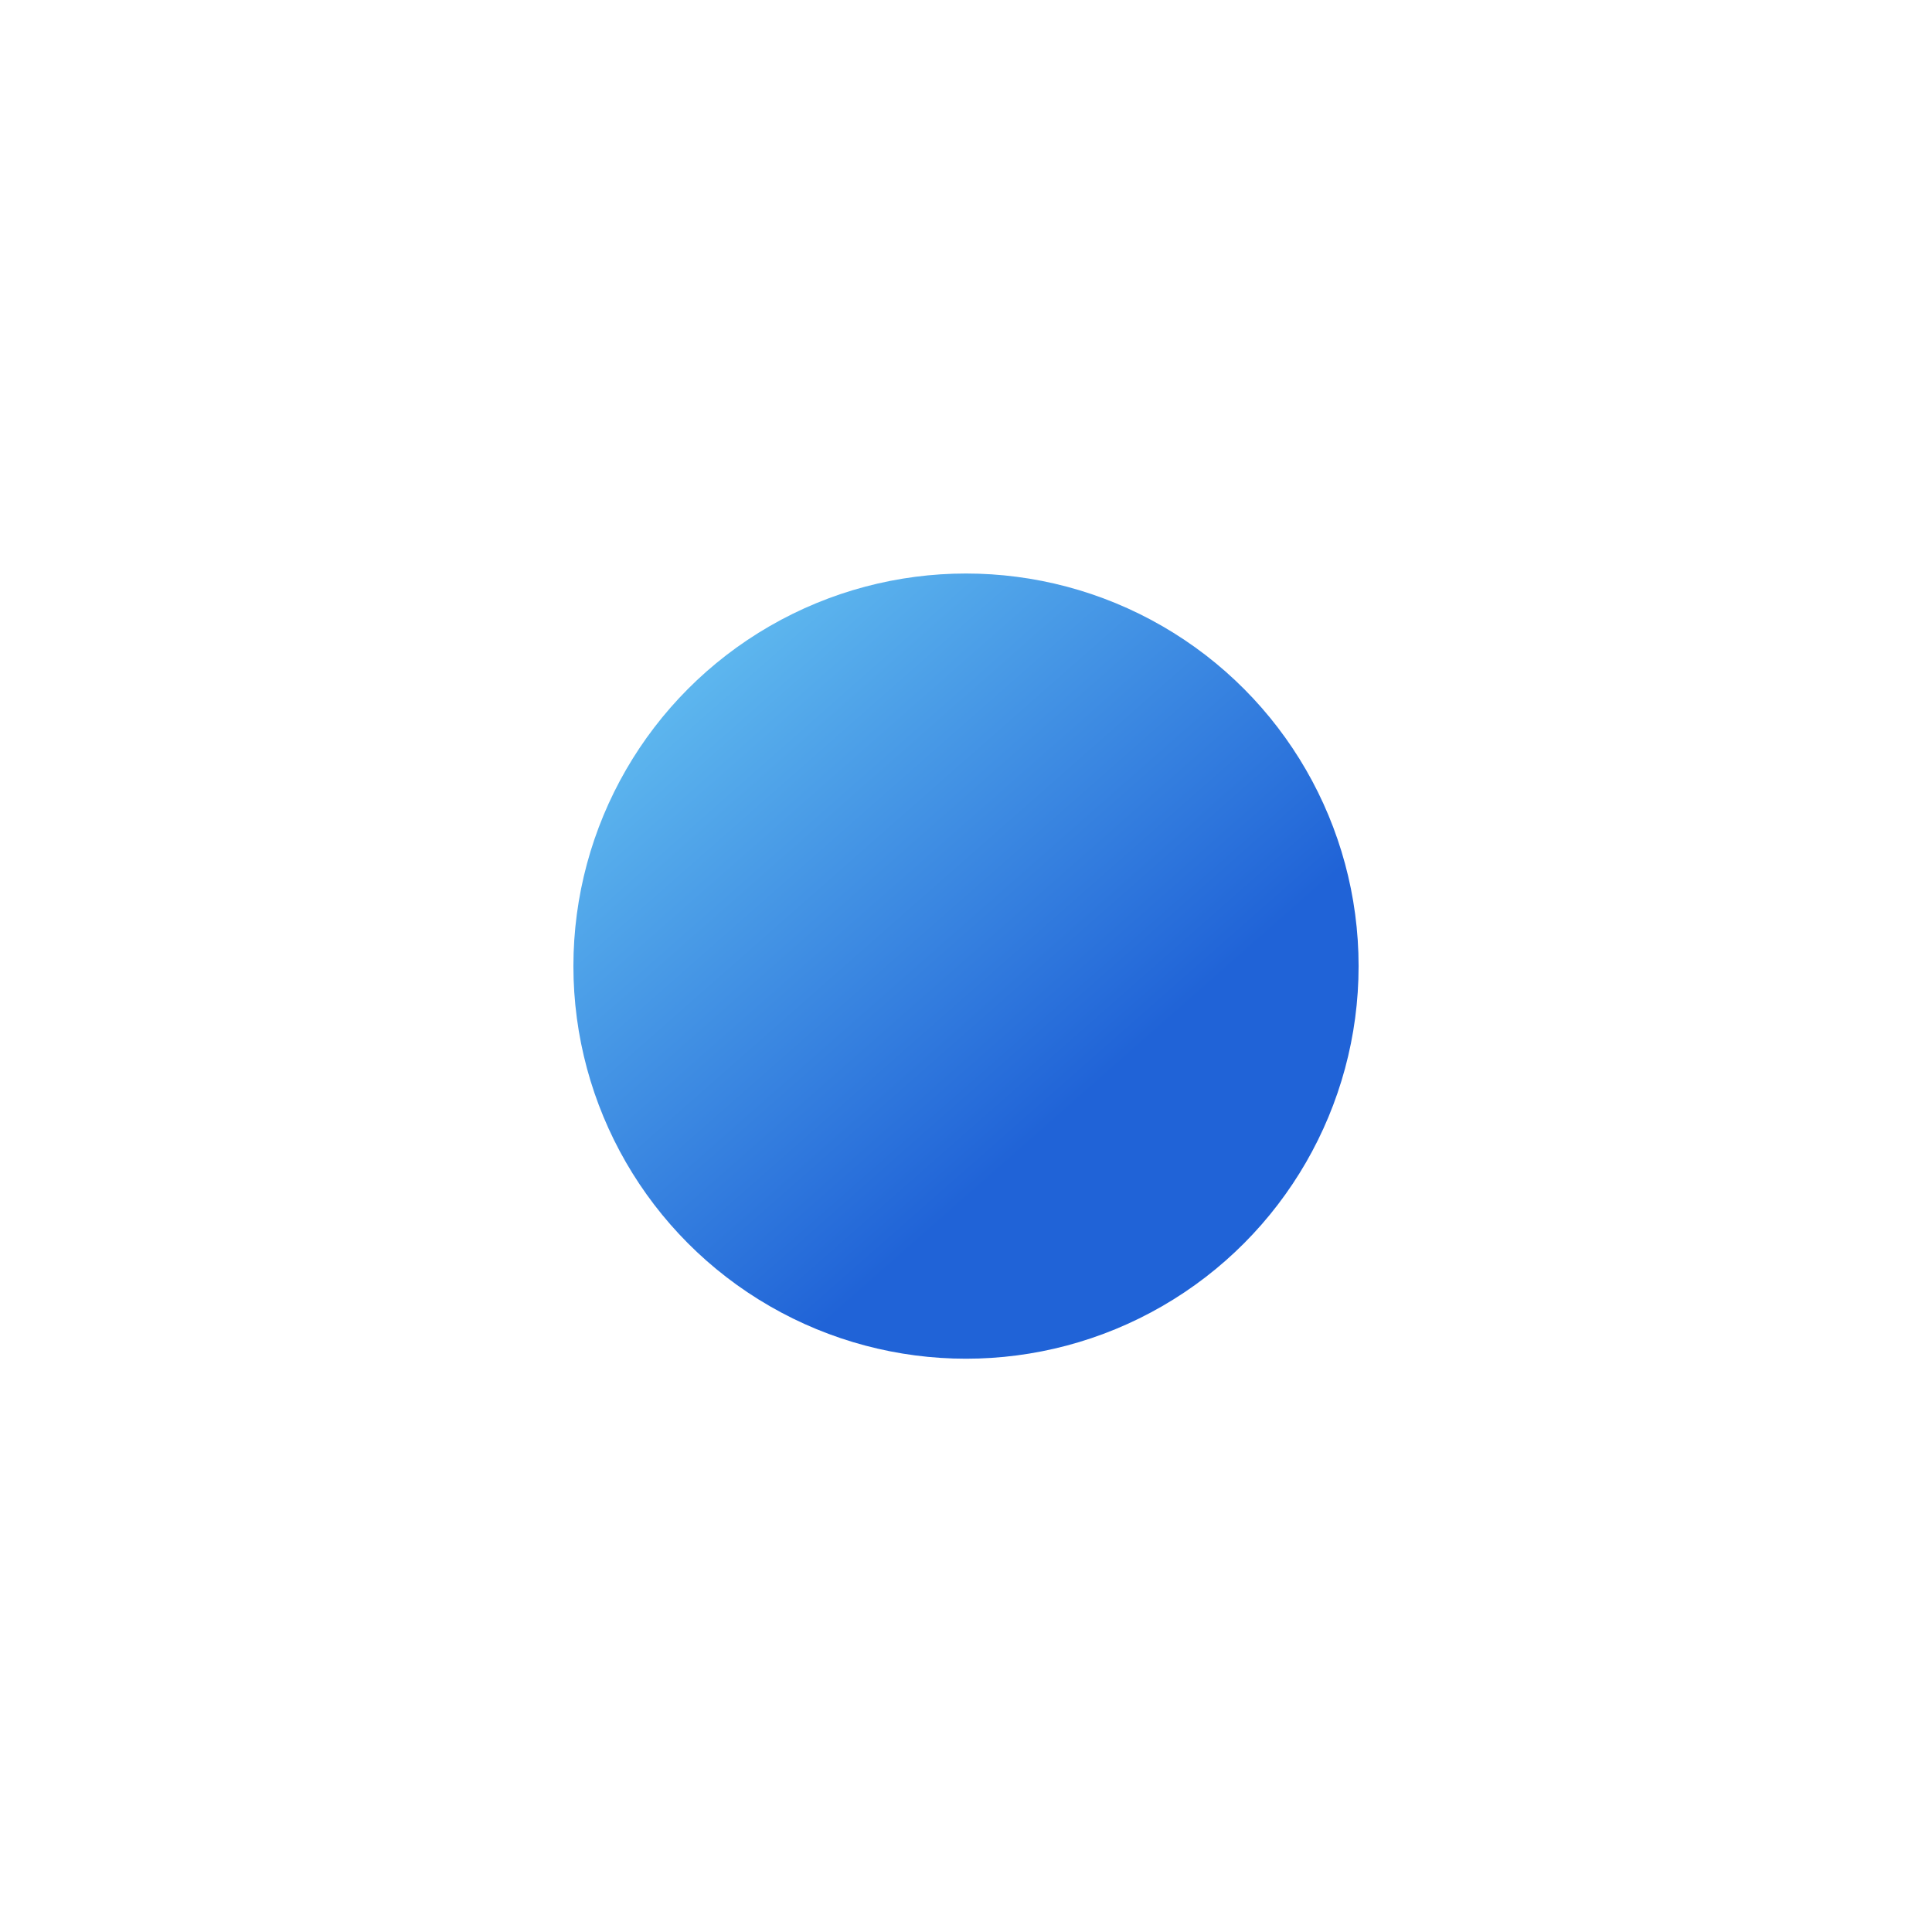 <svg width="76" height="76" viewBox="0 0 186 187" fill="none" xmlns="http://www.w3.org/2000/svg">
<g filter="url(#filter0_d_865_3914)">
<circle cx="93" cy="90" r="38" fill="url(#paint0_linear_865_3914)"/>
</g>
<defs>
<filter id="filter0_d_865_3914" x="0.139" y="0.65" width="185.723" height="185.723" filterUnits="userSpaceOnUse" color-interpolation-filters="sRGB">
<feFlood flood-opacity="0" result="BackgroundImageFix"/>
<feColorMatrix in="SourceAlpha" type="matrix" values="0 0 0 0 0 0 0 0 0 0 0 0 0 0 0 0 0 0 127 0" result="hardAlpha"/>
<feOffset dy="3.511"/>
<feGaussianBlur stdDeviation="27.431"/>
<feComposite in2="hardAlpha" operator="out"/>
<feColorMatrix type="matrix" values="0 0 0 0 0.471 0 0 0 0 0.349 0 0 0 0 0.706 0 0 0 0.08 0"/>
<feBlend mode="normal" in2="BackgroundImageFix" result="effect1_dropShadow_865_3914"/>
<feBlend mode="normal" in="SourceGraphic" in2="effect1_dropShadow_865_3914" result="shape"/>
</filter>
<linearGradient id="paint0_linear_865_3914" x1="55" y1="52" x2="131" y2="138.179" gradientUnits="userSpaceOnUse">
<stop offset="0.12" stop-color="#5FB9EF"/>
<stop offset="0.615" stop-color="#2063D7"/>
</linearGradient>
</defs>
</svg>
